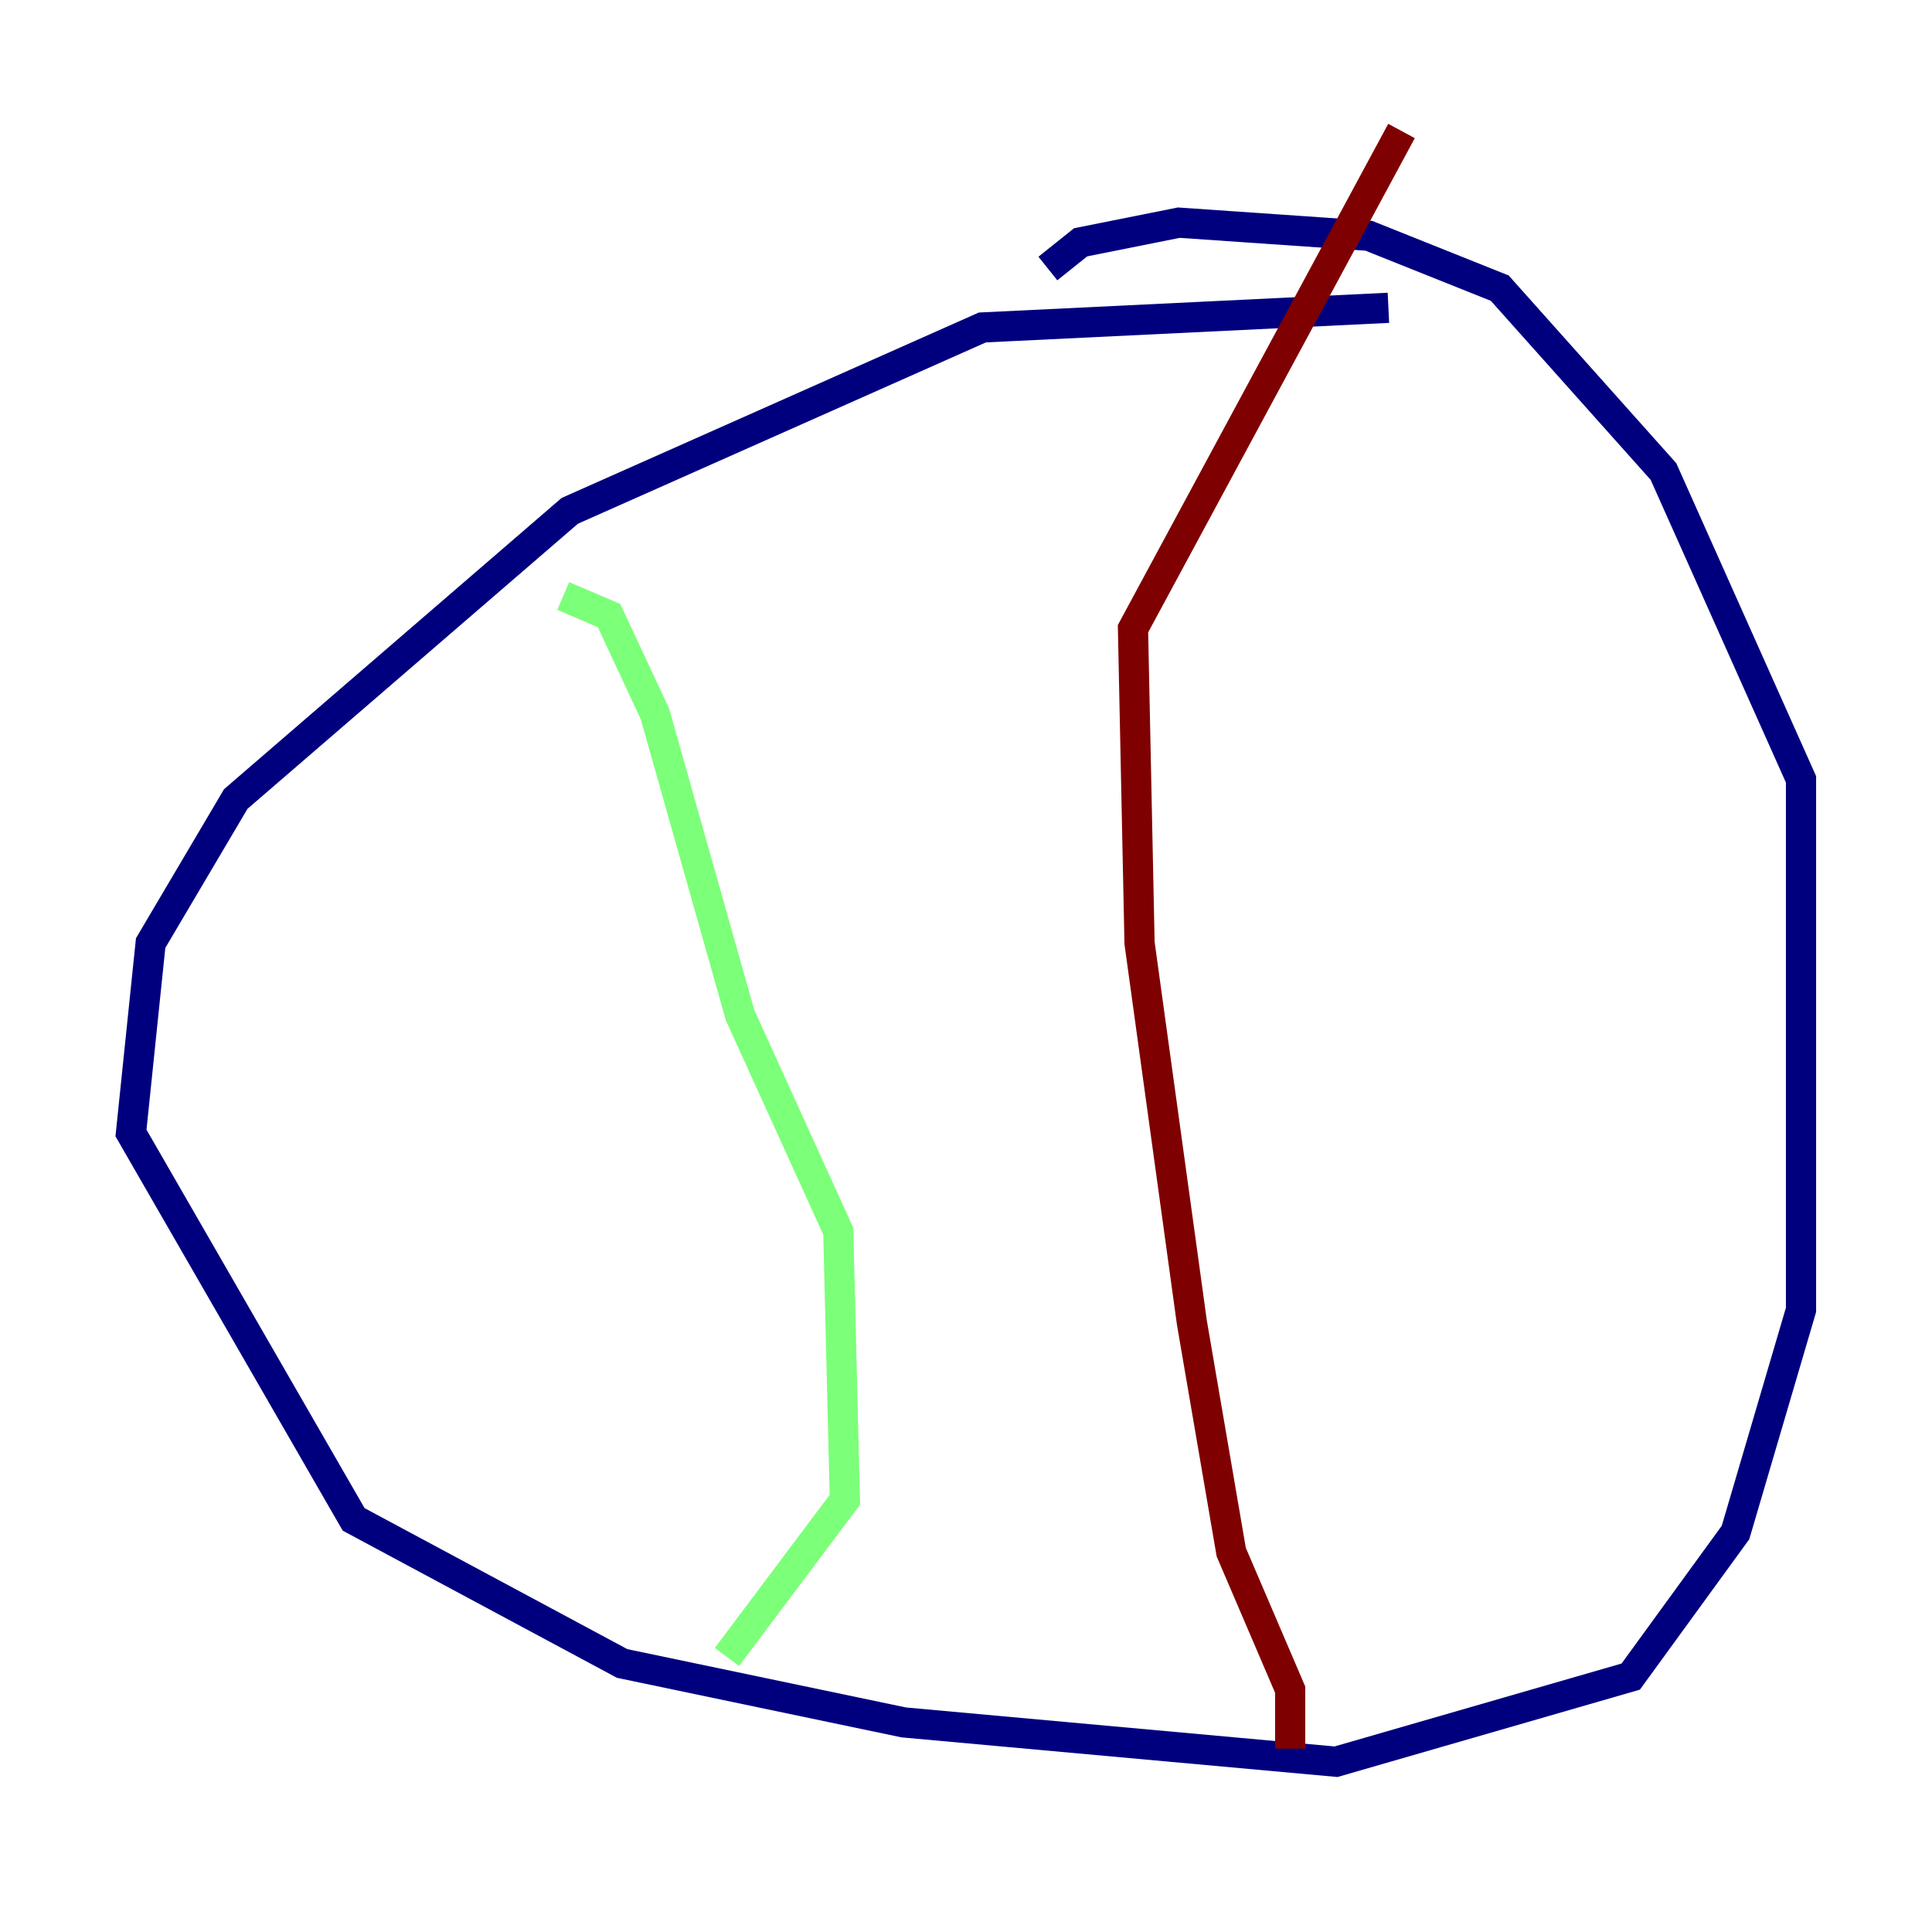 <?xml version="1.0" encoding="utf-8" ?>
<svg baseProfile="tiny" height="128" version="1.2" viewBox="0,0,128,128" width="128" xmlns="http://www.w3.org/2000/svg" xmlns:ev="http://www.w3.org/2001/xml-events" xmlns:xlink="http://www.w3.org/1999/xlink"><defs /><polyline fill="none" points="91.986,20.393 65.085,21.695 37.749,33.844 15.62,52.936 9.98,62.481 8.678,75.064 23.43,100.664 41.22,110.21 59.878,114.115 88.515,116.719 108.041,111.078 114.983,101.532 119.322,86.78 119.322,51.634 110.21,31.241 99.363,19.091 90.685,15.62 78.102,14.752 71.593,16.054 69.424,17.79" stroke="#00007f" stroke-width="2" /><polyline fill="none" points="37.315,39.485 40.352,40.786 43.39,47.295 49.031,67.254 55.539,81.573 55.973,99.363 48.163,109.776" stroke="#7cff79" stroke-width="2" /><polyline fill="none" points="85.478,115.851 85.478,111.946 81.573,102.834 78.969,87.647 75.498,62.481 75.064,41.654 92.854,8.678" stroke="#7f0000" stroke-width="2" /></svg>